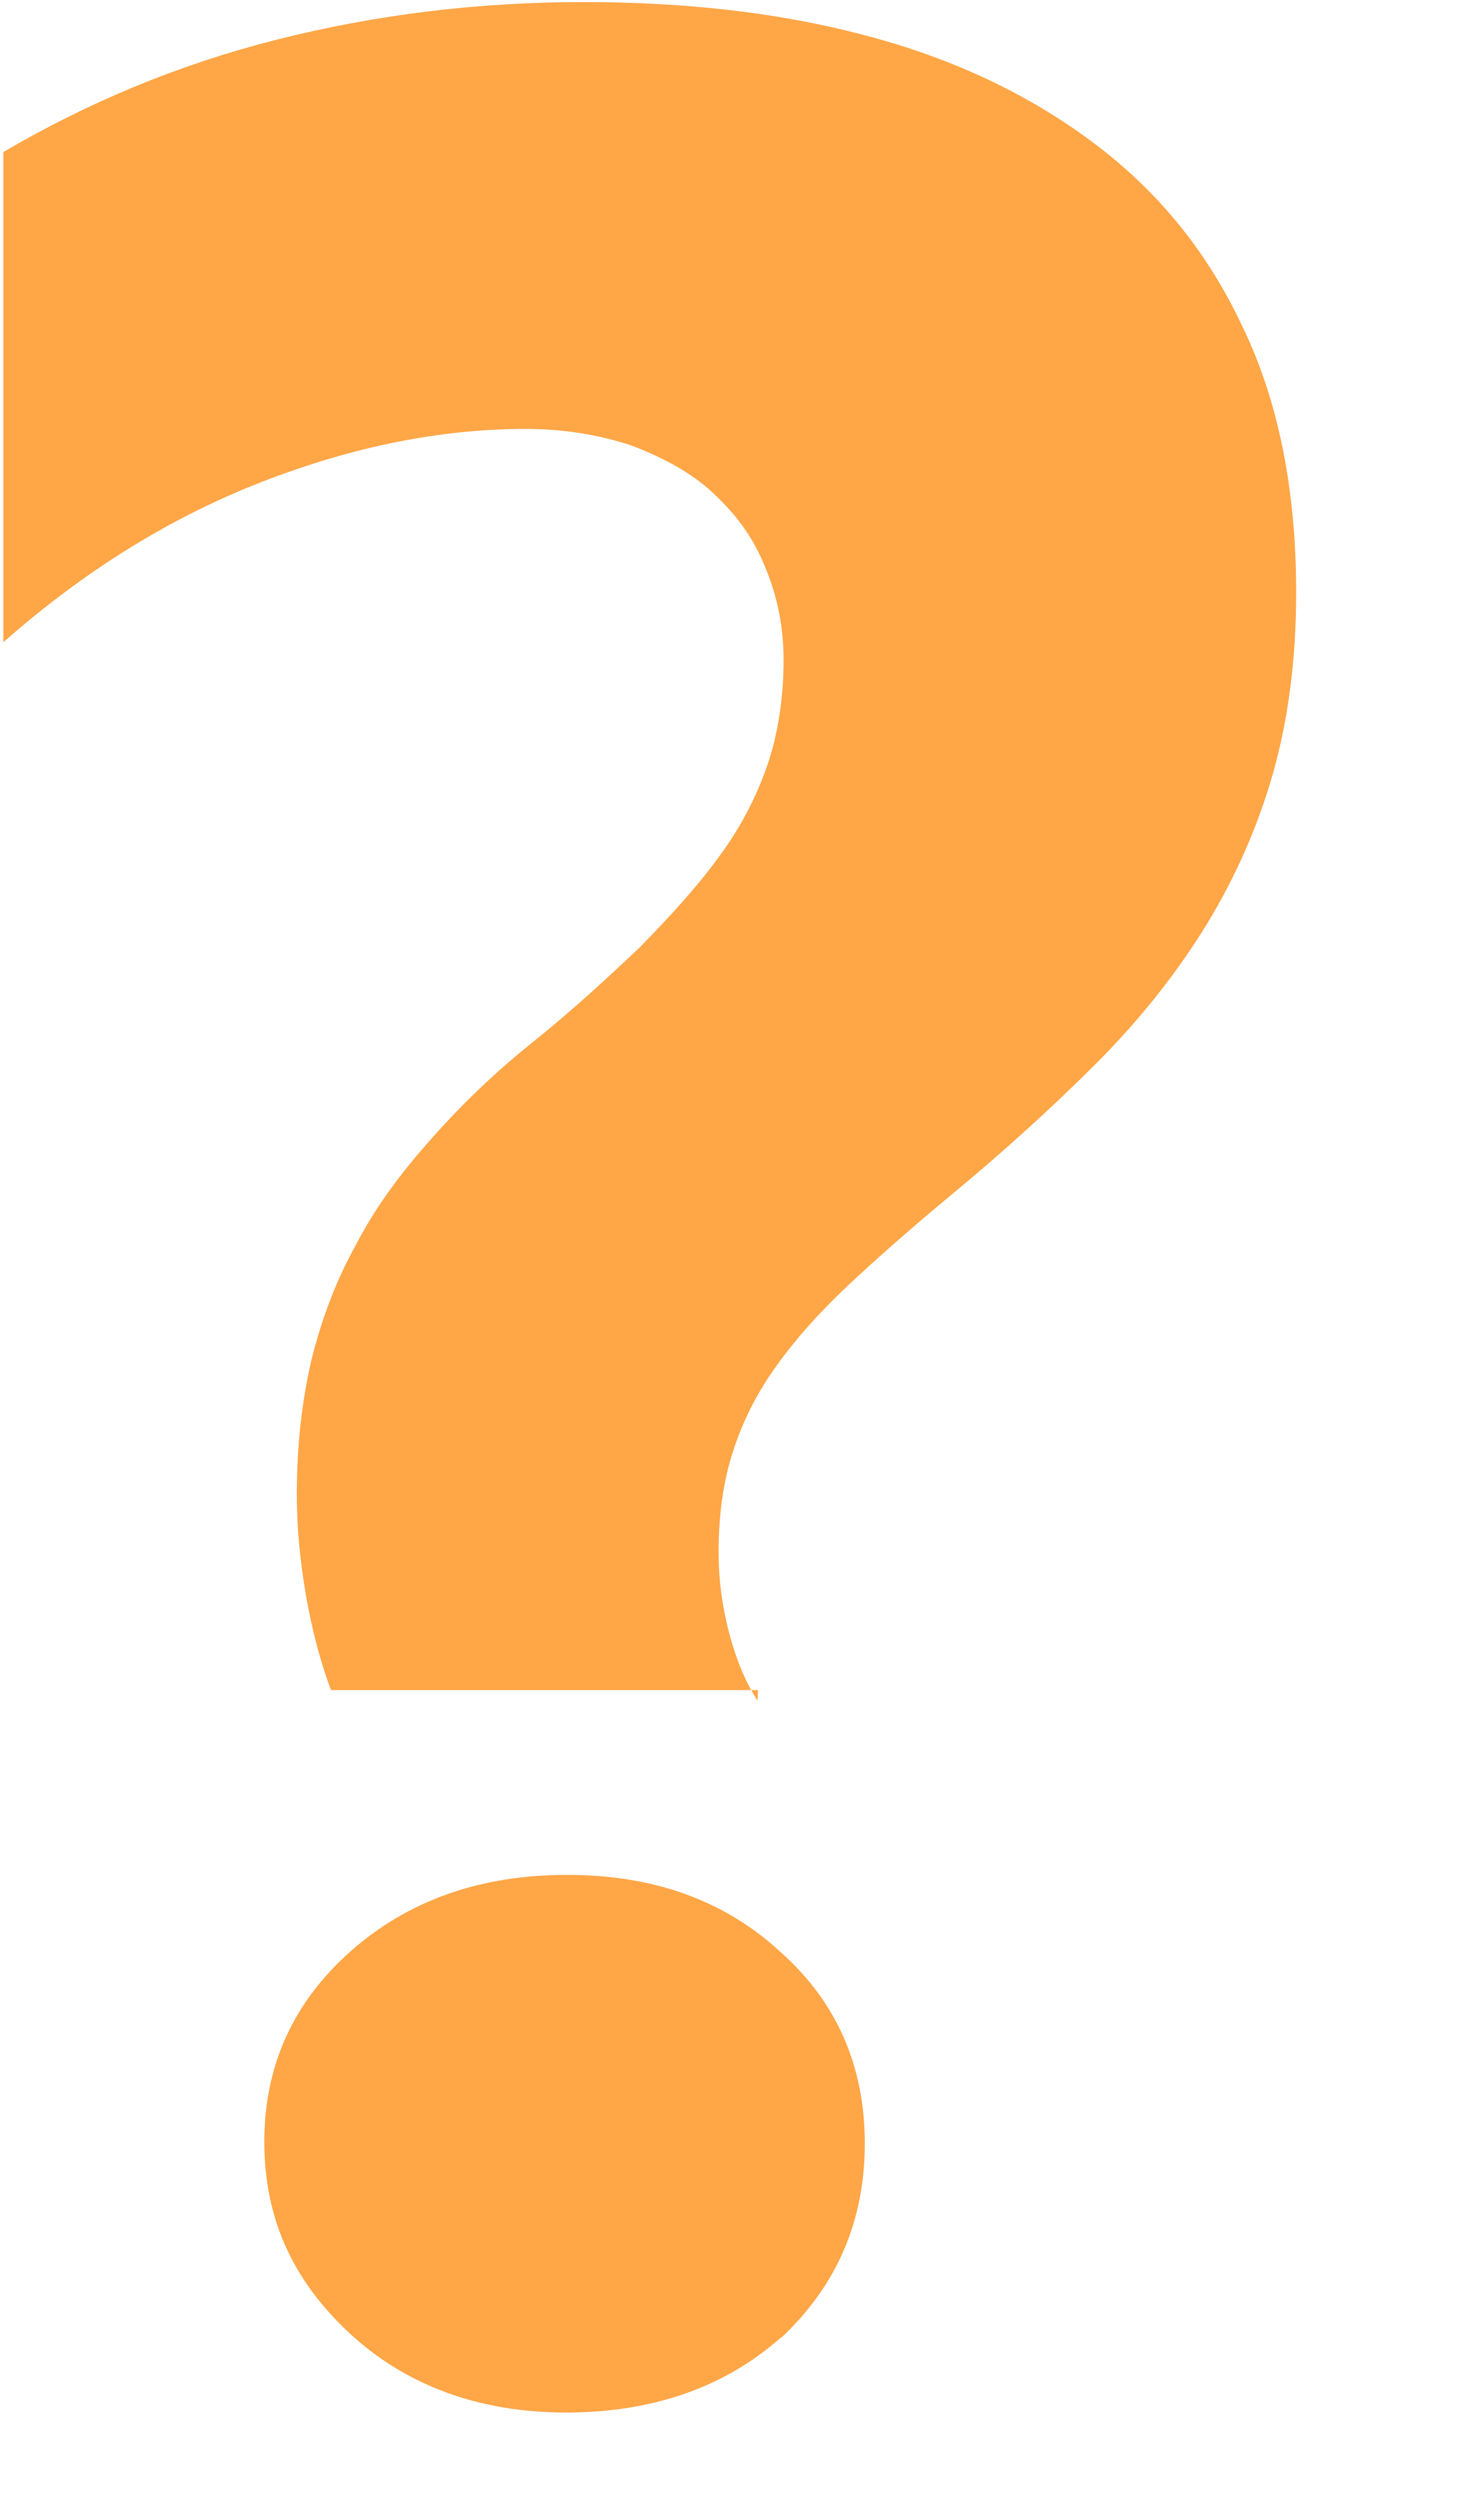 <svg xmlns="http://www.w3.org/2000/svg" preserveAspectRatio="xMidYMid" width="7" height="12" viewBox="0 0 7 12"><defs><style>.cls-2 { fill: #ffa646; }</style></defs><path d="M3.637 8.164c-.058-.09-.103-.198-.137-.328-.034-.13-.05-.258-.05-.383 0-.182.023-.345.07-.488.046-.143.115-.28.207-.407.09-.127.205-.256.343-.386.138-.13.298-.27.48-.422.272-.224.51-.442.72-.652.208-.21.382-.43.523-.66.14-.23.247-.473.32-.73.073-.26.11-.547.11-.864 0-.5-.088-.93-.262-1.285-.17-.36-.41-.65-.72-.88-.31-.23-.67-.4-1.09-.51C3.74.06 3.29.01 2.8.01c-.505 0-.995.06-1.47.18S.42.493.016.73v2.353c.39-.344.804-.6 1.242-.77.437-.17.86-.254 1.265-.254.188 0 .36.03.51.08.156.06.286.13.393.23.107.1.19.21.246.35.06.14.09.29.09.45 0 .18-.027.36-.08.51-.052.15-.13.3-.235.44-.102.14-.23.28-.377.43-.148.14-.32.3-.52.46-.187.15-.35.31-.49.47-.142.16-.26.32-.353.5-.095.17-.165.36-.212.55-.046.2-.07.41-.07.65 0 .15.015.31.044.48.03.17.07.32.12.454h2.05zm.117 3.055c.265-.25.398-.56.398-.93s-.135-.68-.406-.92C3.476 9.12 3.134 9 2.723 9c-.417 0-.763.122-1.04.367-.276.245-.414.55-.414.914 0 .36.13.66.41.92.27.25.62.38 1.04.38.41 0 .76-.12 1.03-.36z" id="path-1" class="cls-2" fill-rule="evenodd"/></svg>